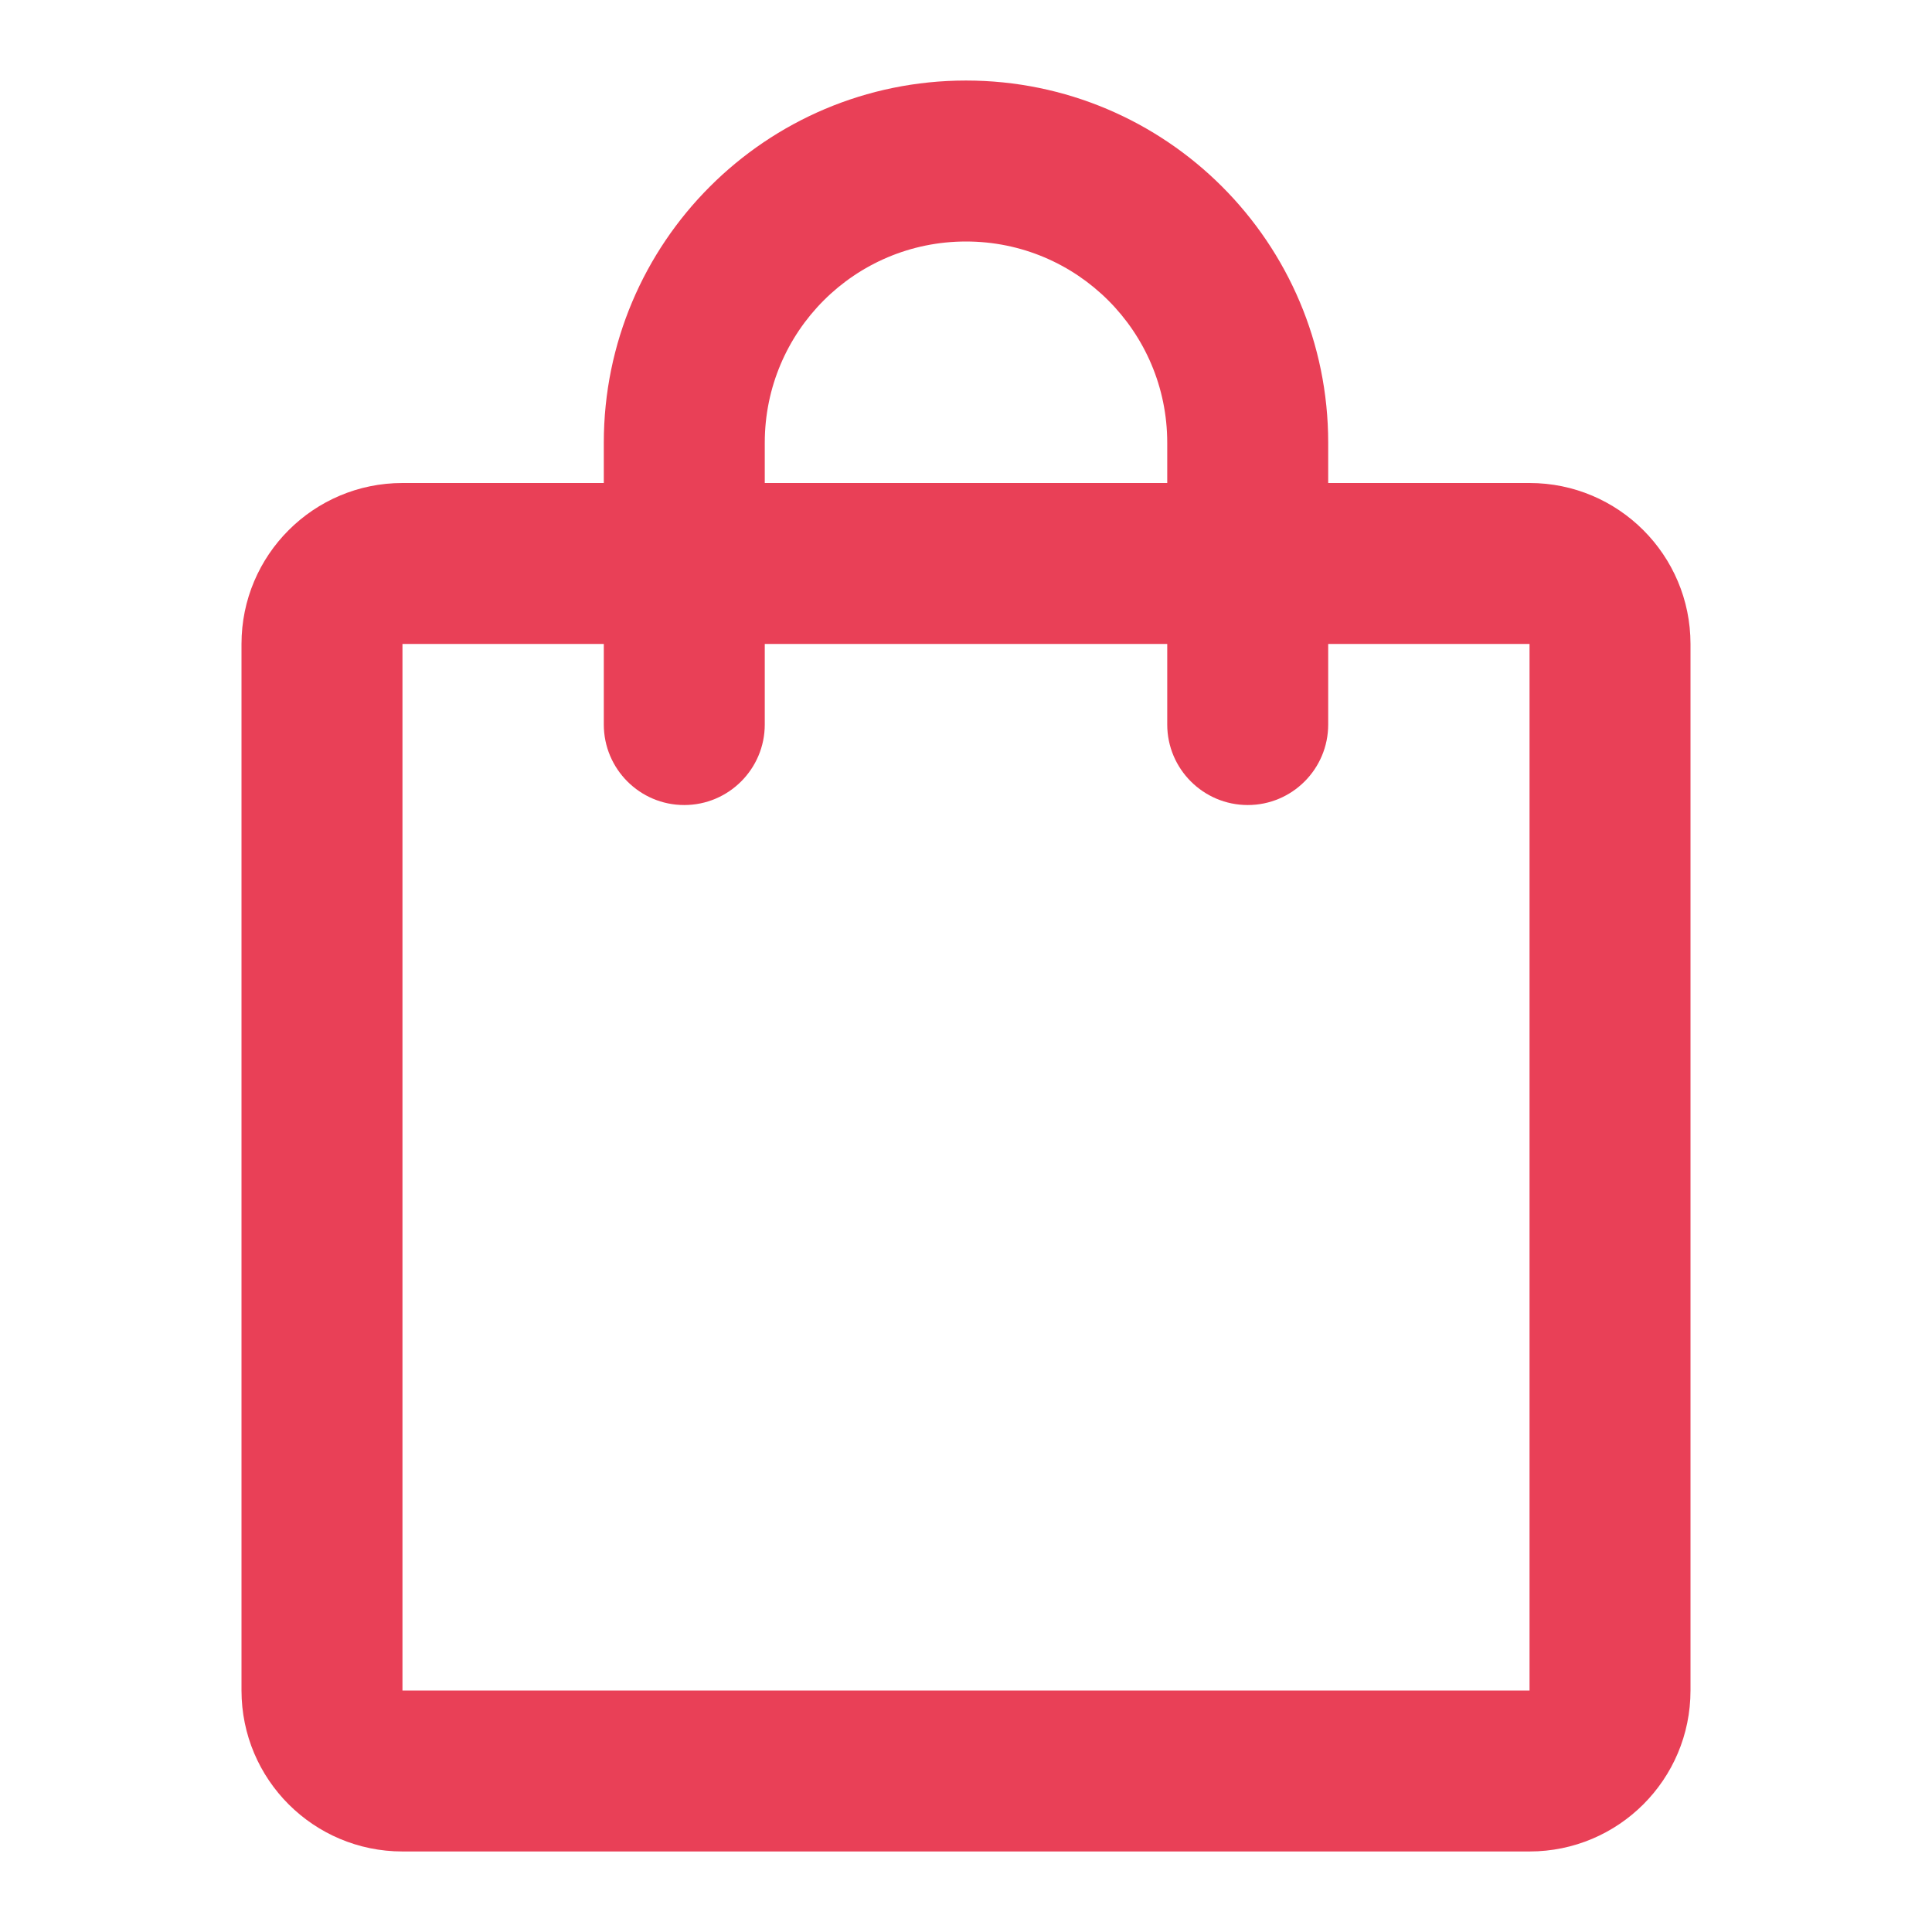 <svg width="19" height="19" viewBox="0 0 19 19" fill="none" xmlns="http://www.w3.org/2000/svg">
<path fill-rule="evenodd" clip-rule="evenodd" d="M9.5 2.375C8.407 2.375 7.521 3.261 7.521 4.354V4.75H11.479V4.354C11.479 3.261 10.593 2.375 9.5 2.375ZM13.062 4.75V4.354C13.062 2.387 11.467 0.792 9.5 0.792C7.532 0.792 5.938 2.387 5.938 4.354V4.75H3.958C3.084 4.75 2.375 5.459 2.375 6.333V16.625C2.375 17.5 3.084 18.208 3.958 18.208H15.042C15.916 18.208 16.625 17.5 16.625 16.625V6.333C16.625 5.459 15.916 4.75 15.042 4.75H13.062ZM11.479 6.333V7.125C11.479 7.562 11.834 7.917 12.271 7.917C12.708 7.917 13.062 7.562 13.062 7.125V6.333H15.042V16.625H3.958V6.333H5.938V7.125C5.938 7.562 6.292 7.917 6.729 7.917C7.166 7.917 7.521 7.562 7.521 7.125V6.333H11.479Z" fill="#E94057"/>
</svg>
